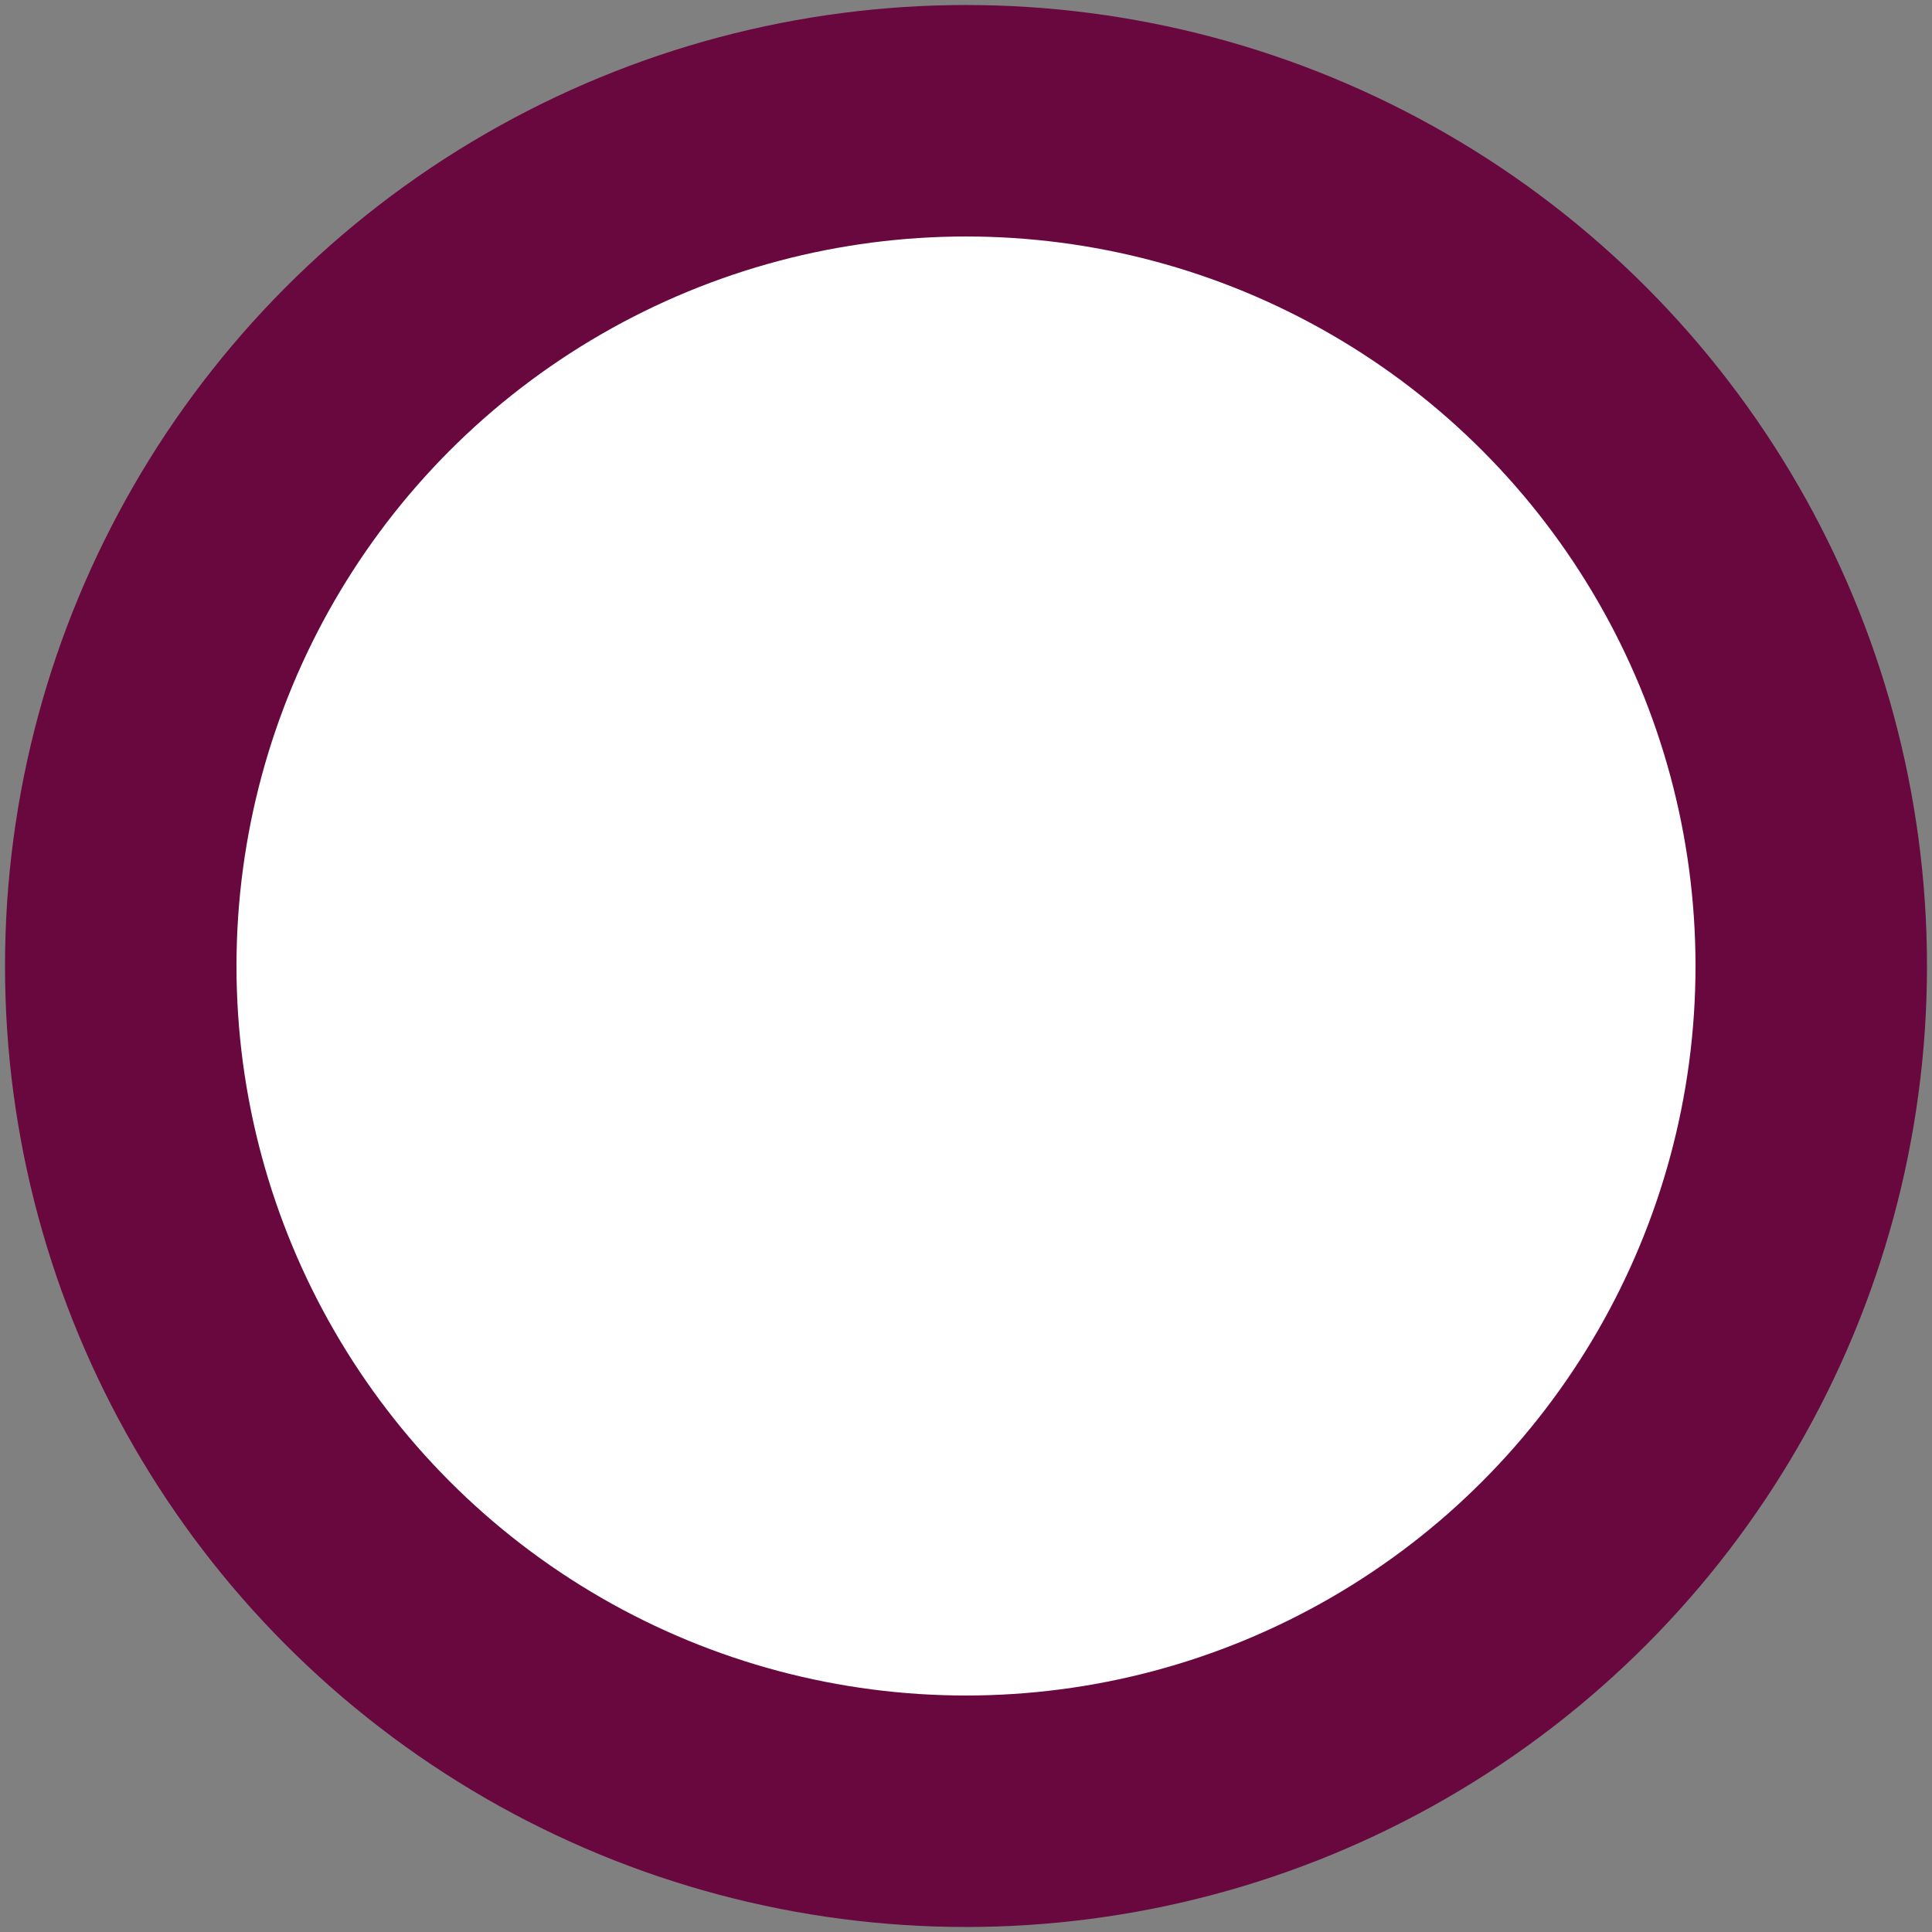 <?xml version="1.0" encoding="utf-8"?>
<!-- Generator: Adobe Illustrator 27.3.1, SVG Export Plug-In . SVG Version: 6.00 Build 0)  -->
<!DOCTYPE svg PUBLIC "-//W3C//DTD SVG 1.1//EN" "http://www.w3.org/Graphics/SVG/1.1/DTD/svg11.dtd">
<svg version="1.1" id="Layer_1" xmlns:x="http://ns.adobe.com/Extensibility/1.0/" xmlns:i="http://ns.adobe.com/AdobeIllustrator/10.0/" xmlns:graph="http://ns.adobe.com/Graphs/1.0/"
	 xmlns="http://www.w3.org/2000/svg" xmlns:xlink="http://www.w3.org/1999/xlink" x="0px" y="0px" width="16px" height="16px"
	 viewBox="0 0 16 16" style="enable-background:new 0 0 16 16;" xml:space="preserve">
<rect x="0" y="0" width="16" height="16" fill="#808080" stroke="none"/>
<style type="text/css">
	.st0{clip-path:url(#SVGID_00000144320820102326343350000017292915430455946162_);fill:#FFFFFF;}
	.st1{clip-path:url(#SVGID_00000091723628463361110740000003319257584455363997_);fill:none;stroke:#68083F;stroke-width:1.917;}
</style>
<g>
	<g>
		<defs>
			<rect id="SVGID_1_" width="16" height="16"/>
		</defs>
		<clipPath id="SVGID_00000013915452975650931600000011640054641580630675_">
			<use xlink:href="#SVGID_1_"  style="overflow:visible;"/>
		</clipPath>
		<path style="clip-path:url(#SVGID_00000013915452975650931600000011640054641580630675_);fill:#FFFFFF;" d="M8,15c3.9,0,7-3.2,7-7
			s-3.2-7-7-7S1,4.1,1,8S4.1,15,8,15"/>
	</g>
	<g>
		<defs>
			<rect id="SVGID_00000176022131336400656760000010699481968219475859_" width="16" height="16"/>
		</defs>
		<clipPath id="SVGID_00000137832154821073782840000018242515786943756174_">
			<use xlink:href="#SVGID_00000176022131336400656760000010699481968219475859_"  style="overflow:visible;"/>
		</clipPath>
		
			<circle style="clip-path:url(#SVGID_00000137832154821073782840000018242515786943756174_);fill:none;stroke:#68083F;stroke-width:1.917;" cx="8" cy="8" r="7"/>
	</g>
</g>
</svg>
